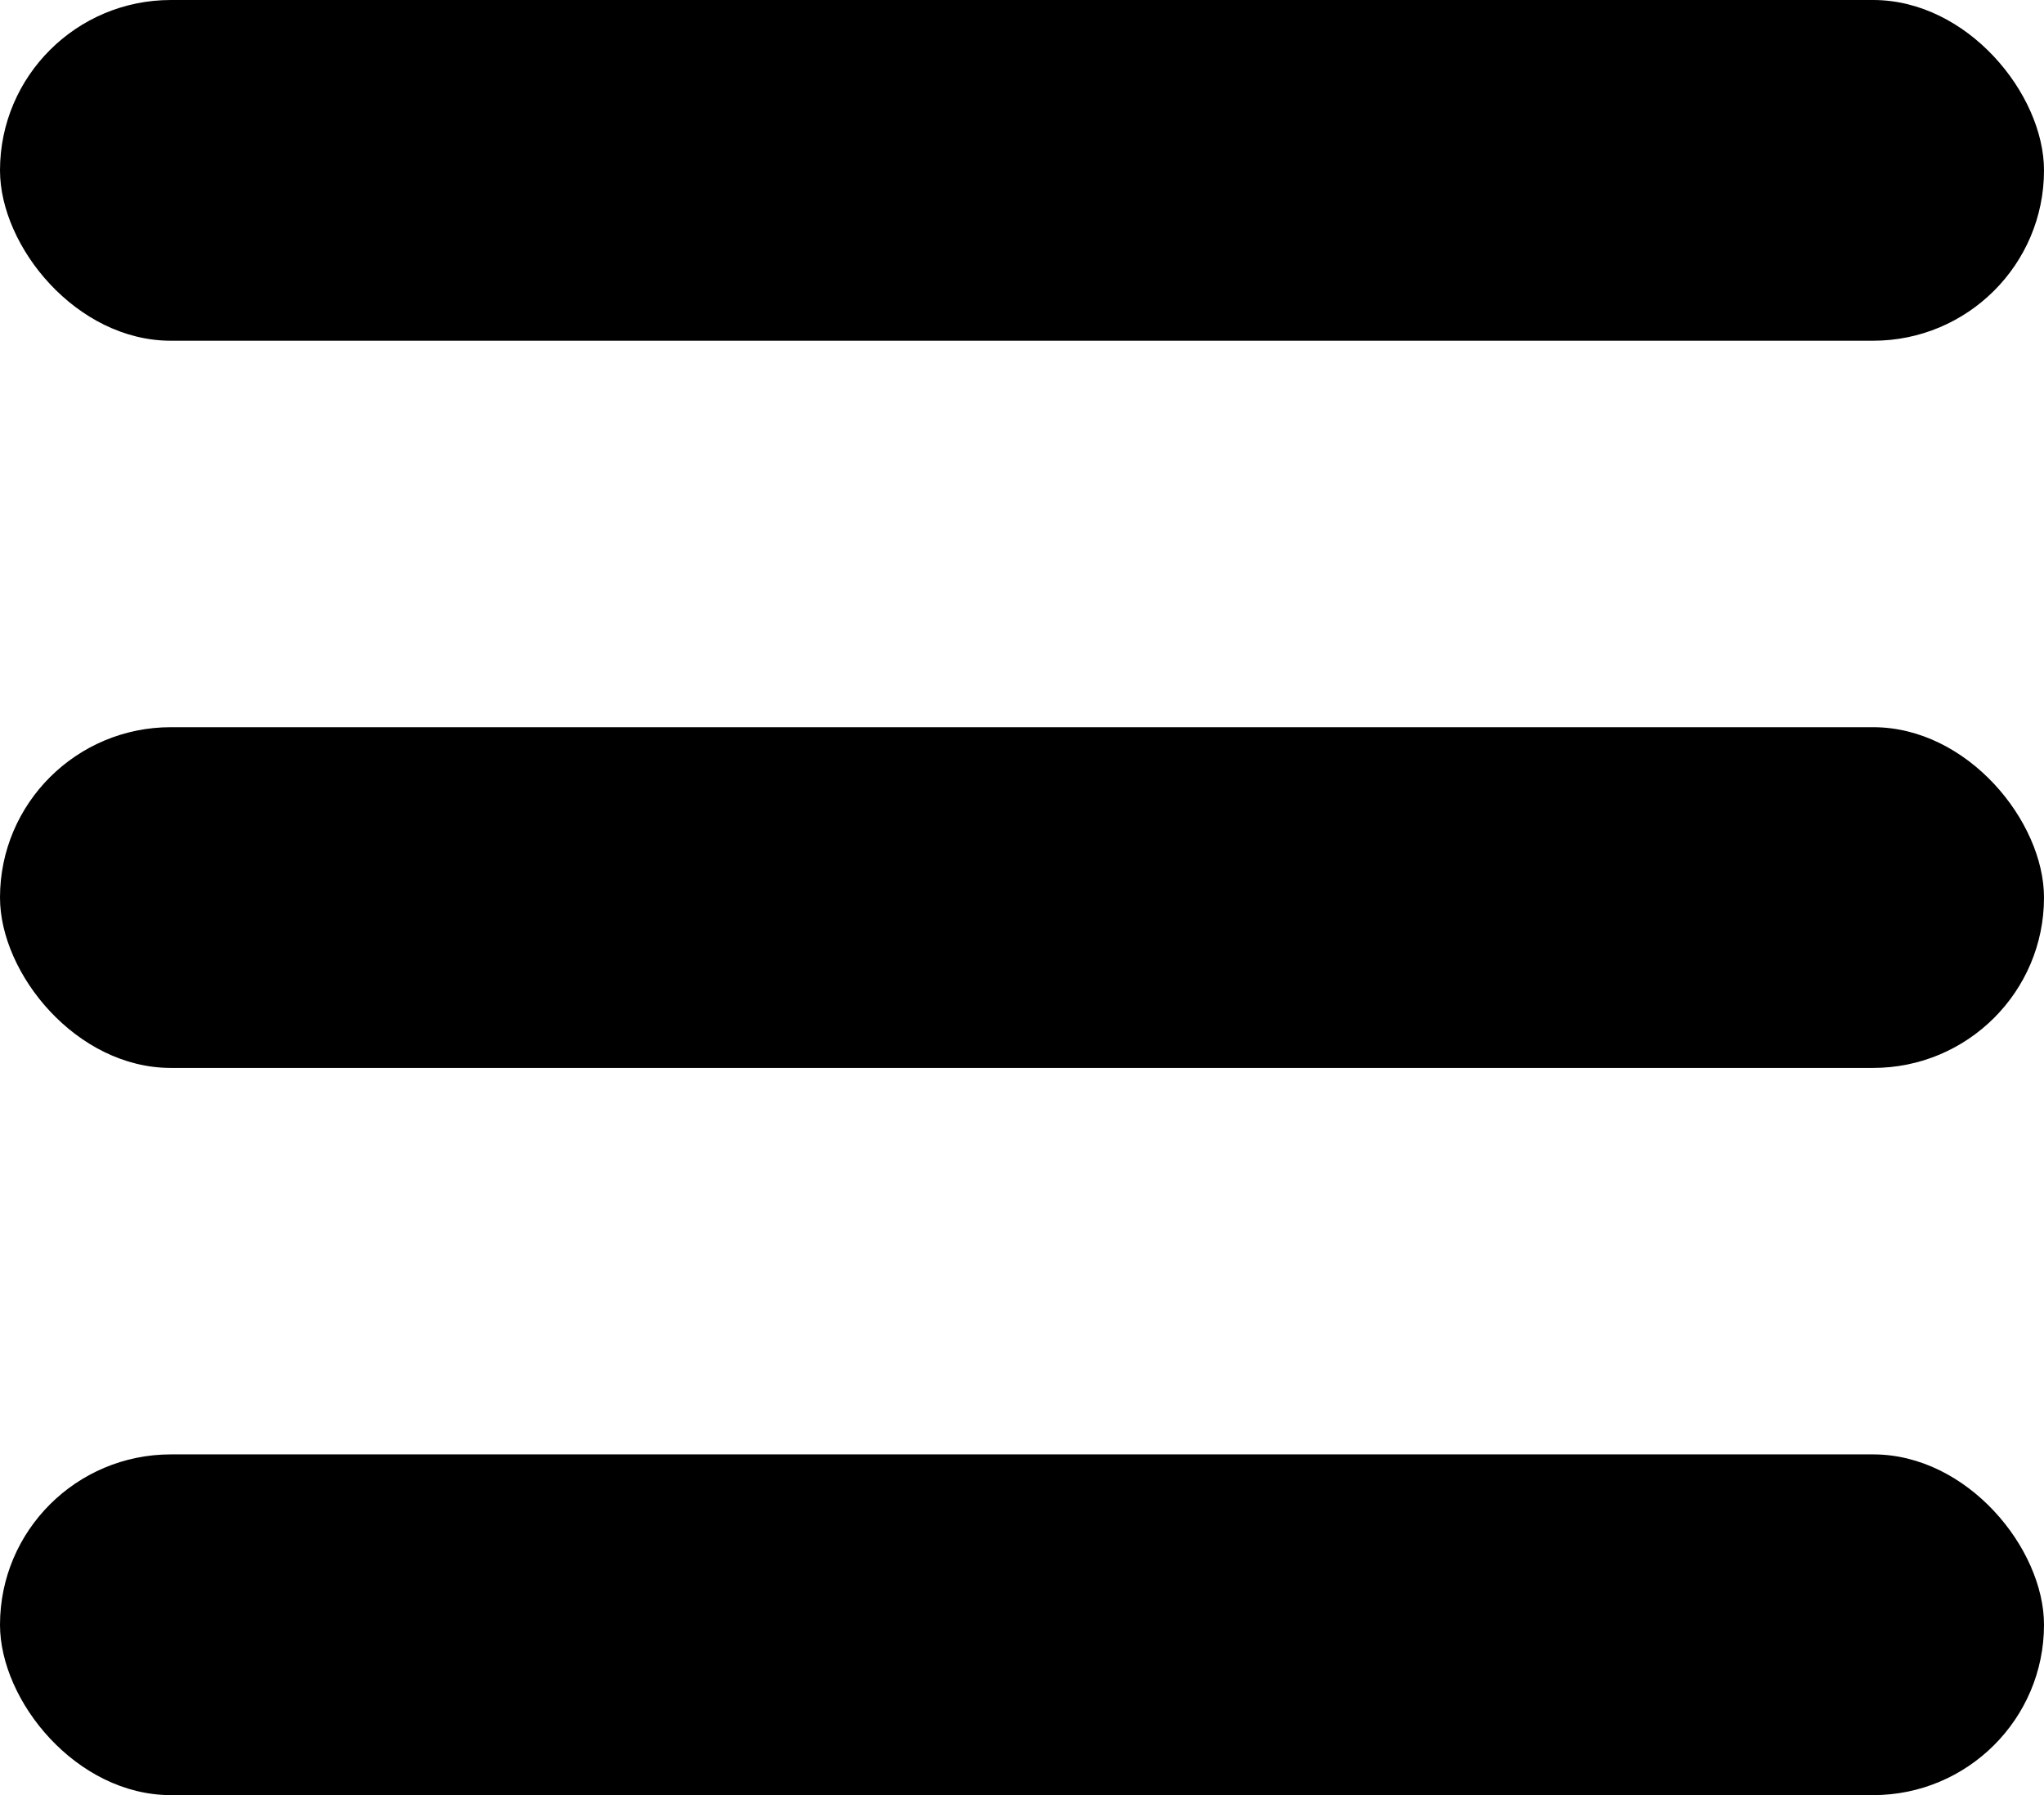 <?xml version="1.0" encoding="UTF-8"?>
<svg id="_레이어_3" data-name="레이어 3" xmlns="http://www.w3.org/2000/svg" viewBox="0 0 18.78 16.49">
  <defs>
    <style>
      .cls-1 {
        fill: #000;
        stroke-width: 0px;
      }
    </style>
  </defs>
  <rect class="cls-1" x="0" y="0" width="18.78" height="3.13" rx="1.57" ry="1.57"/>
  <rect class="cls-1" x="0" y="13.36" width="18.78" height="3.13" rx="1.57" ry="1.57"/>
  <rect class="cls-1" x="0" y="6.68" width="18.78" height="3.13" rx="1.57" ry="1.57"/>
</svg>